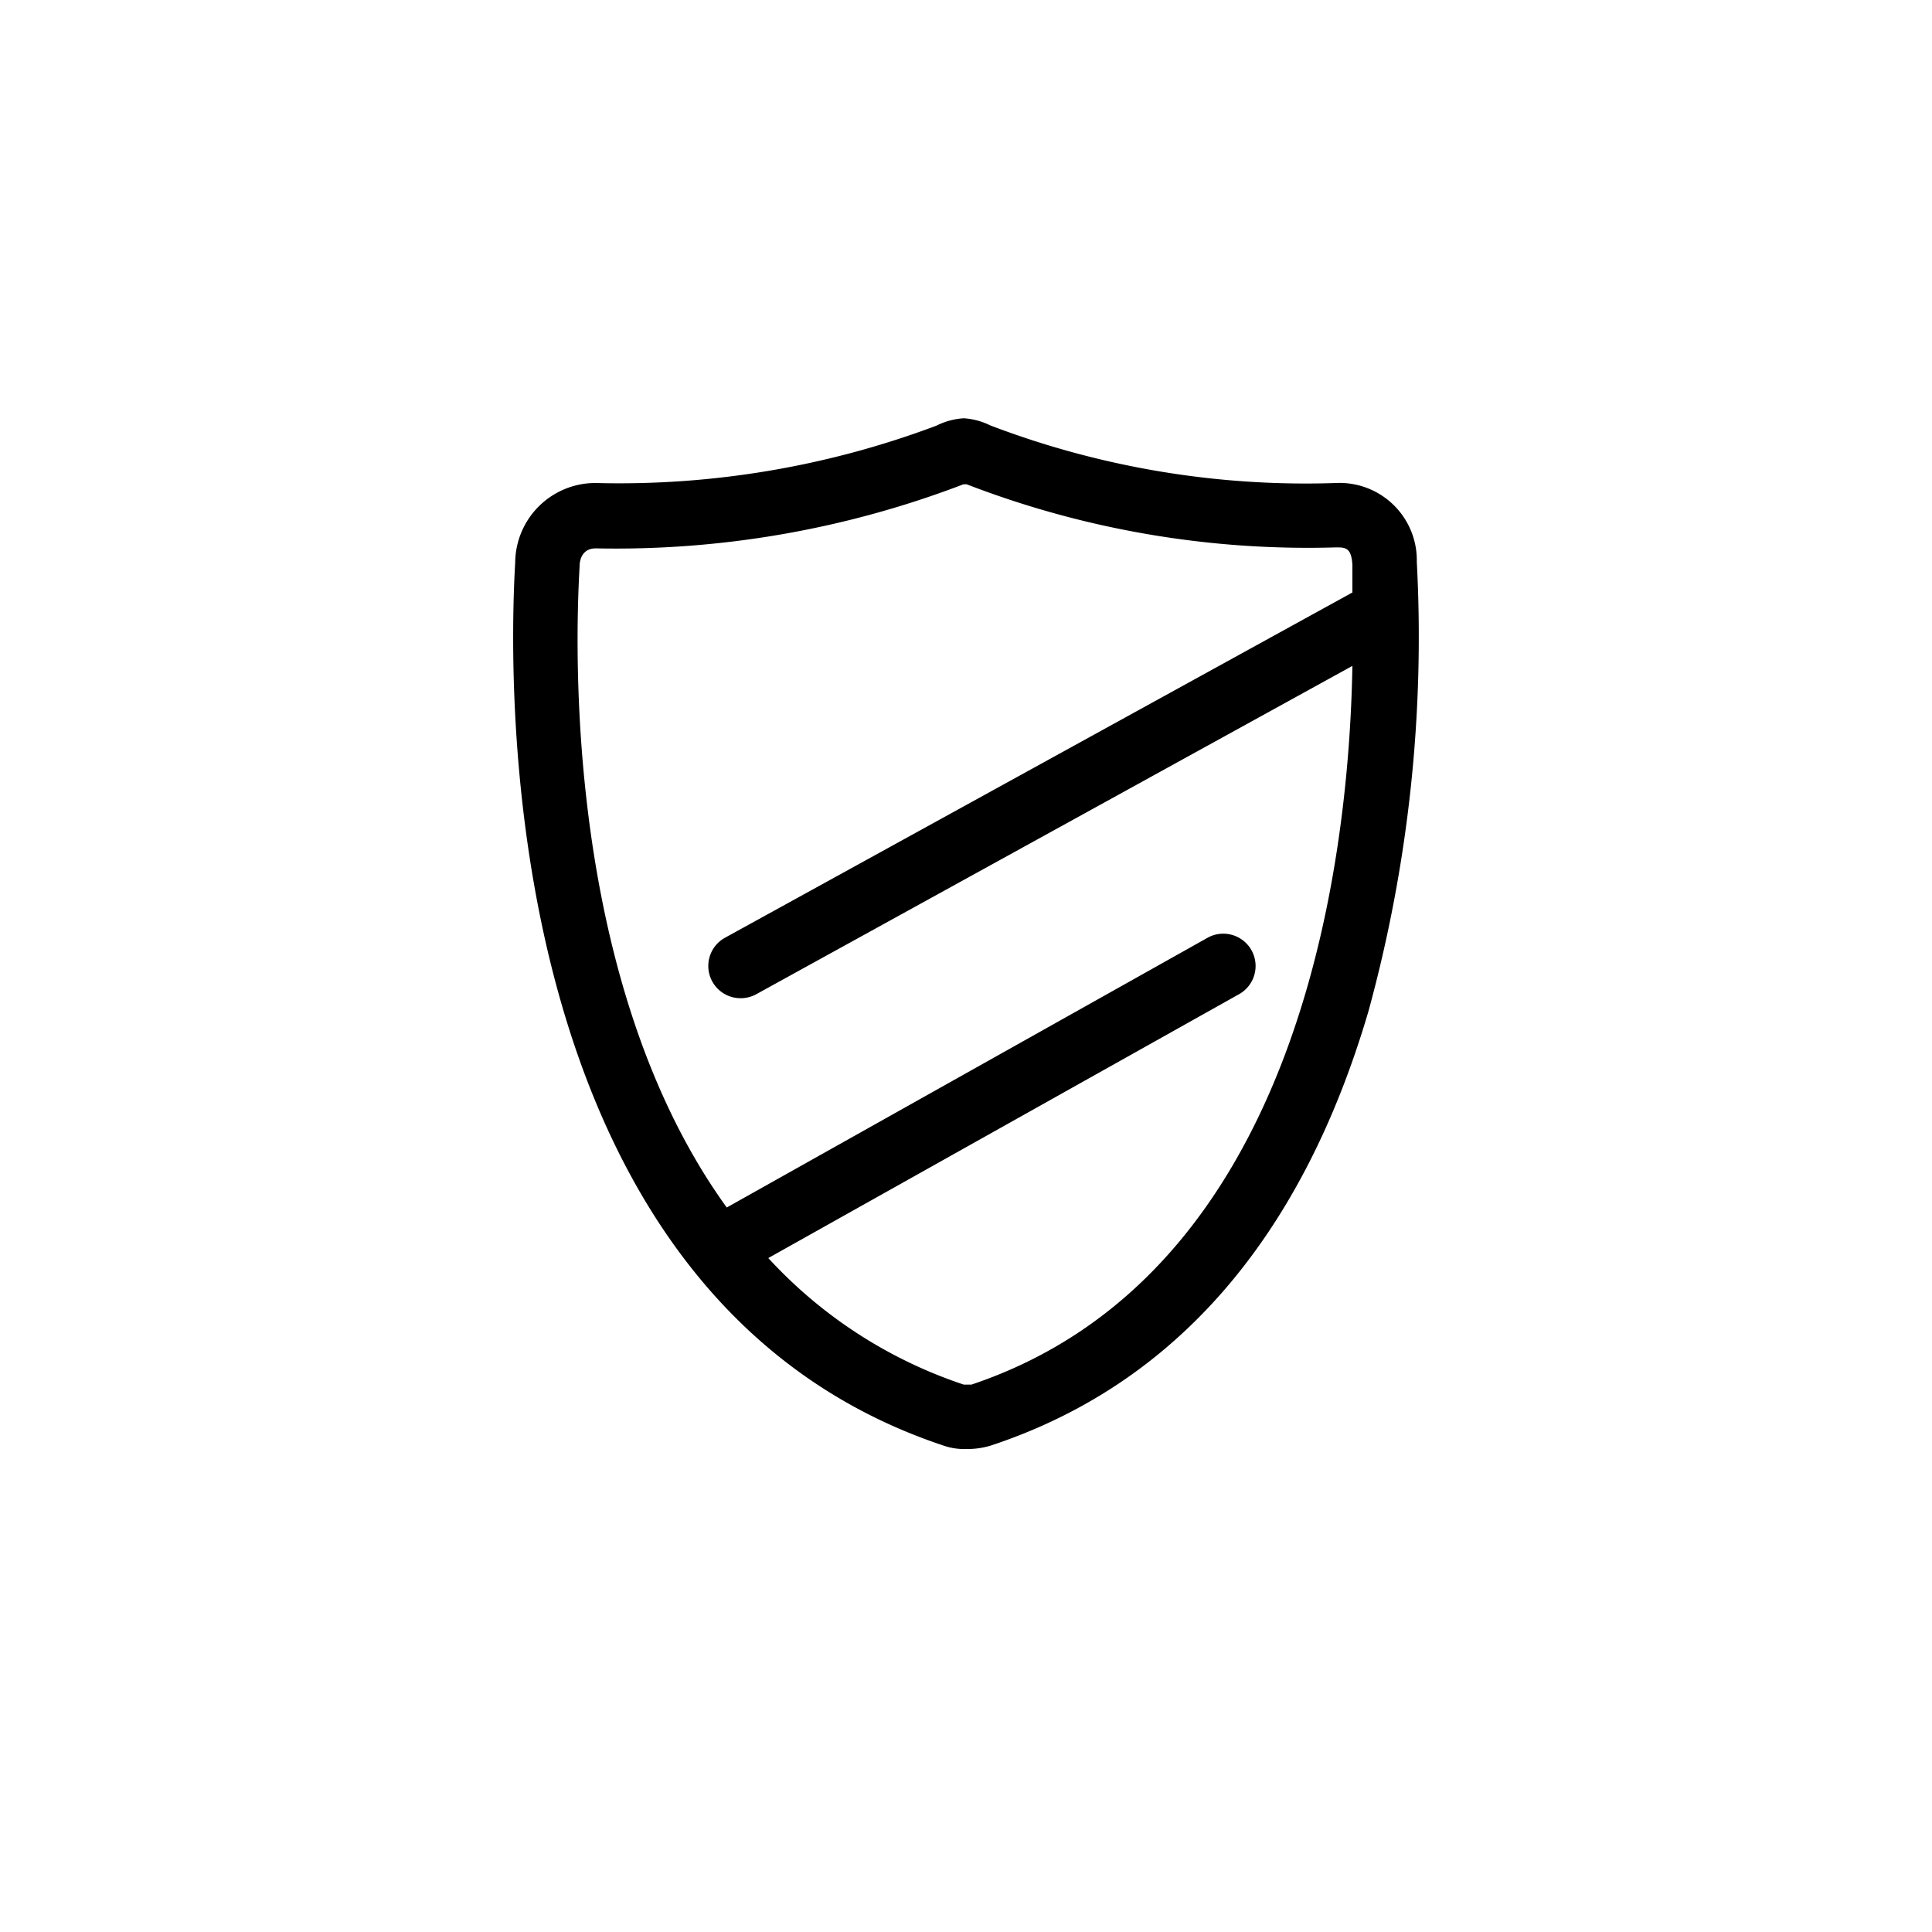 <svg id="Layer_1" data-name="Layer 1" xmlns="http://www.w3.org/2000/svg" viewBox="0 0 60 60"><title>Security_60px</title><path d="M44,17.45A2.4,2.4,0,0,0,41.49,15a27.48,27.48,0,0,1-10.74-1.79,2.14,2.14,0,0,0-.82-.22,2.2,2.2,0,0,0-.85.23A28,28,0,0,1,18.5,15,2.49,2.49,0,0,0,16,17.47c-.22,3.77-.62,22.78,13.29,27.42A1.93,1.93,0,0,0,30,45a2.48,2.48,0,0,0,.78-.11C36.49,43,40.43,38.45,42.5,31.4A44,44,0,0,0,44,17.45ZM30.17,43h-.24a14.42,14.42,0,0,1-6.07-3.93l14.63-8.2a1,1,0,0,0-1-1.74L22.57,37.5c-5-6.92-4.72-17.31-4.57-19.91,0-.26.12-.56.5-.56a30.21,30.21,0,0,0,11.29-1.94l.13-.05.1,0A29.44,29.44,0,0,0,41.49,17c.29,0,.48,0,.51.55,0,.23,0,.51,0,.85L22.52,29.12a1,1,0,0,0-.4,1.36A1,1,0,0,0,23,31a1,1,0,0,0,.48-.12L42,20.68C41.89,27,40.28,39.61,30.17,43Z"/></svg>